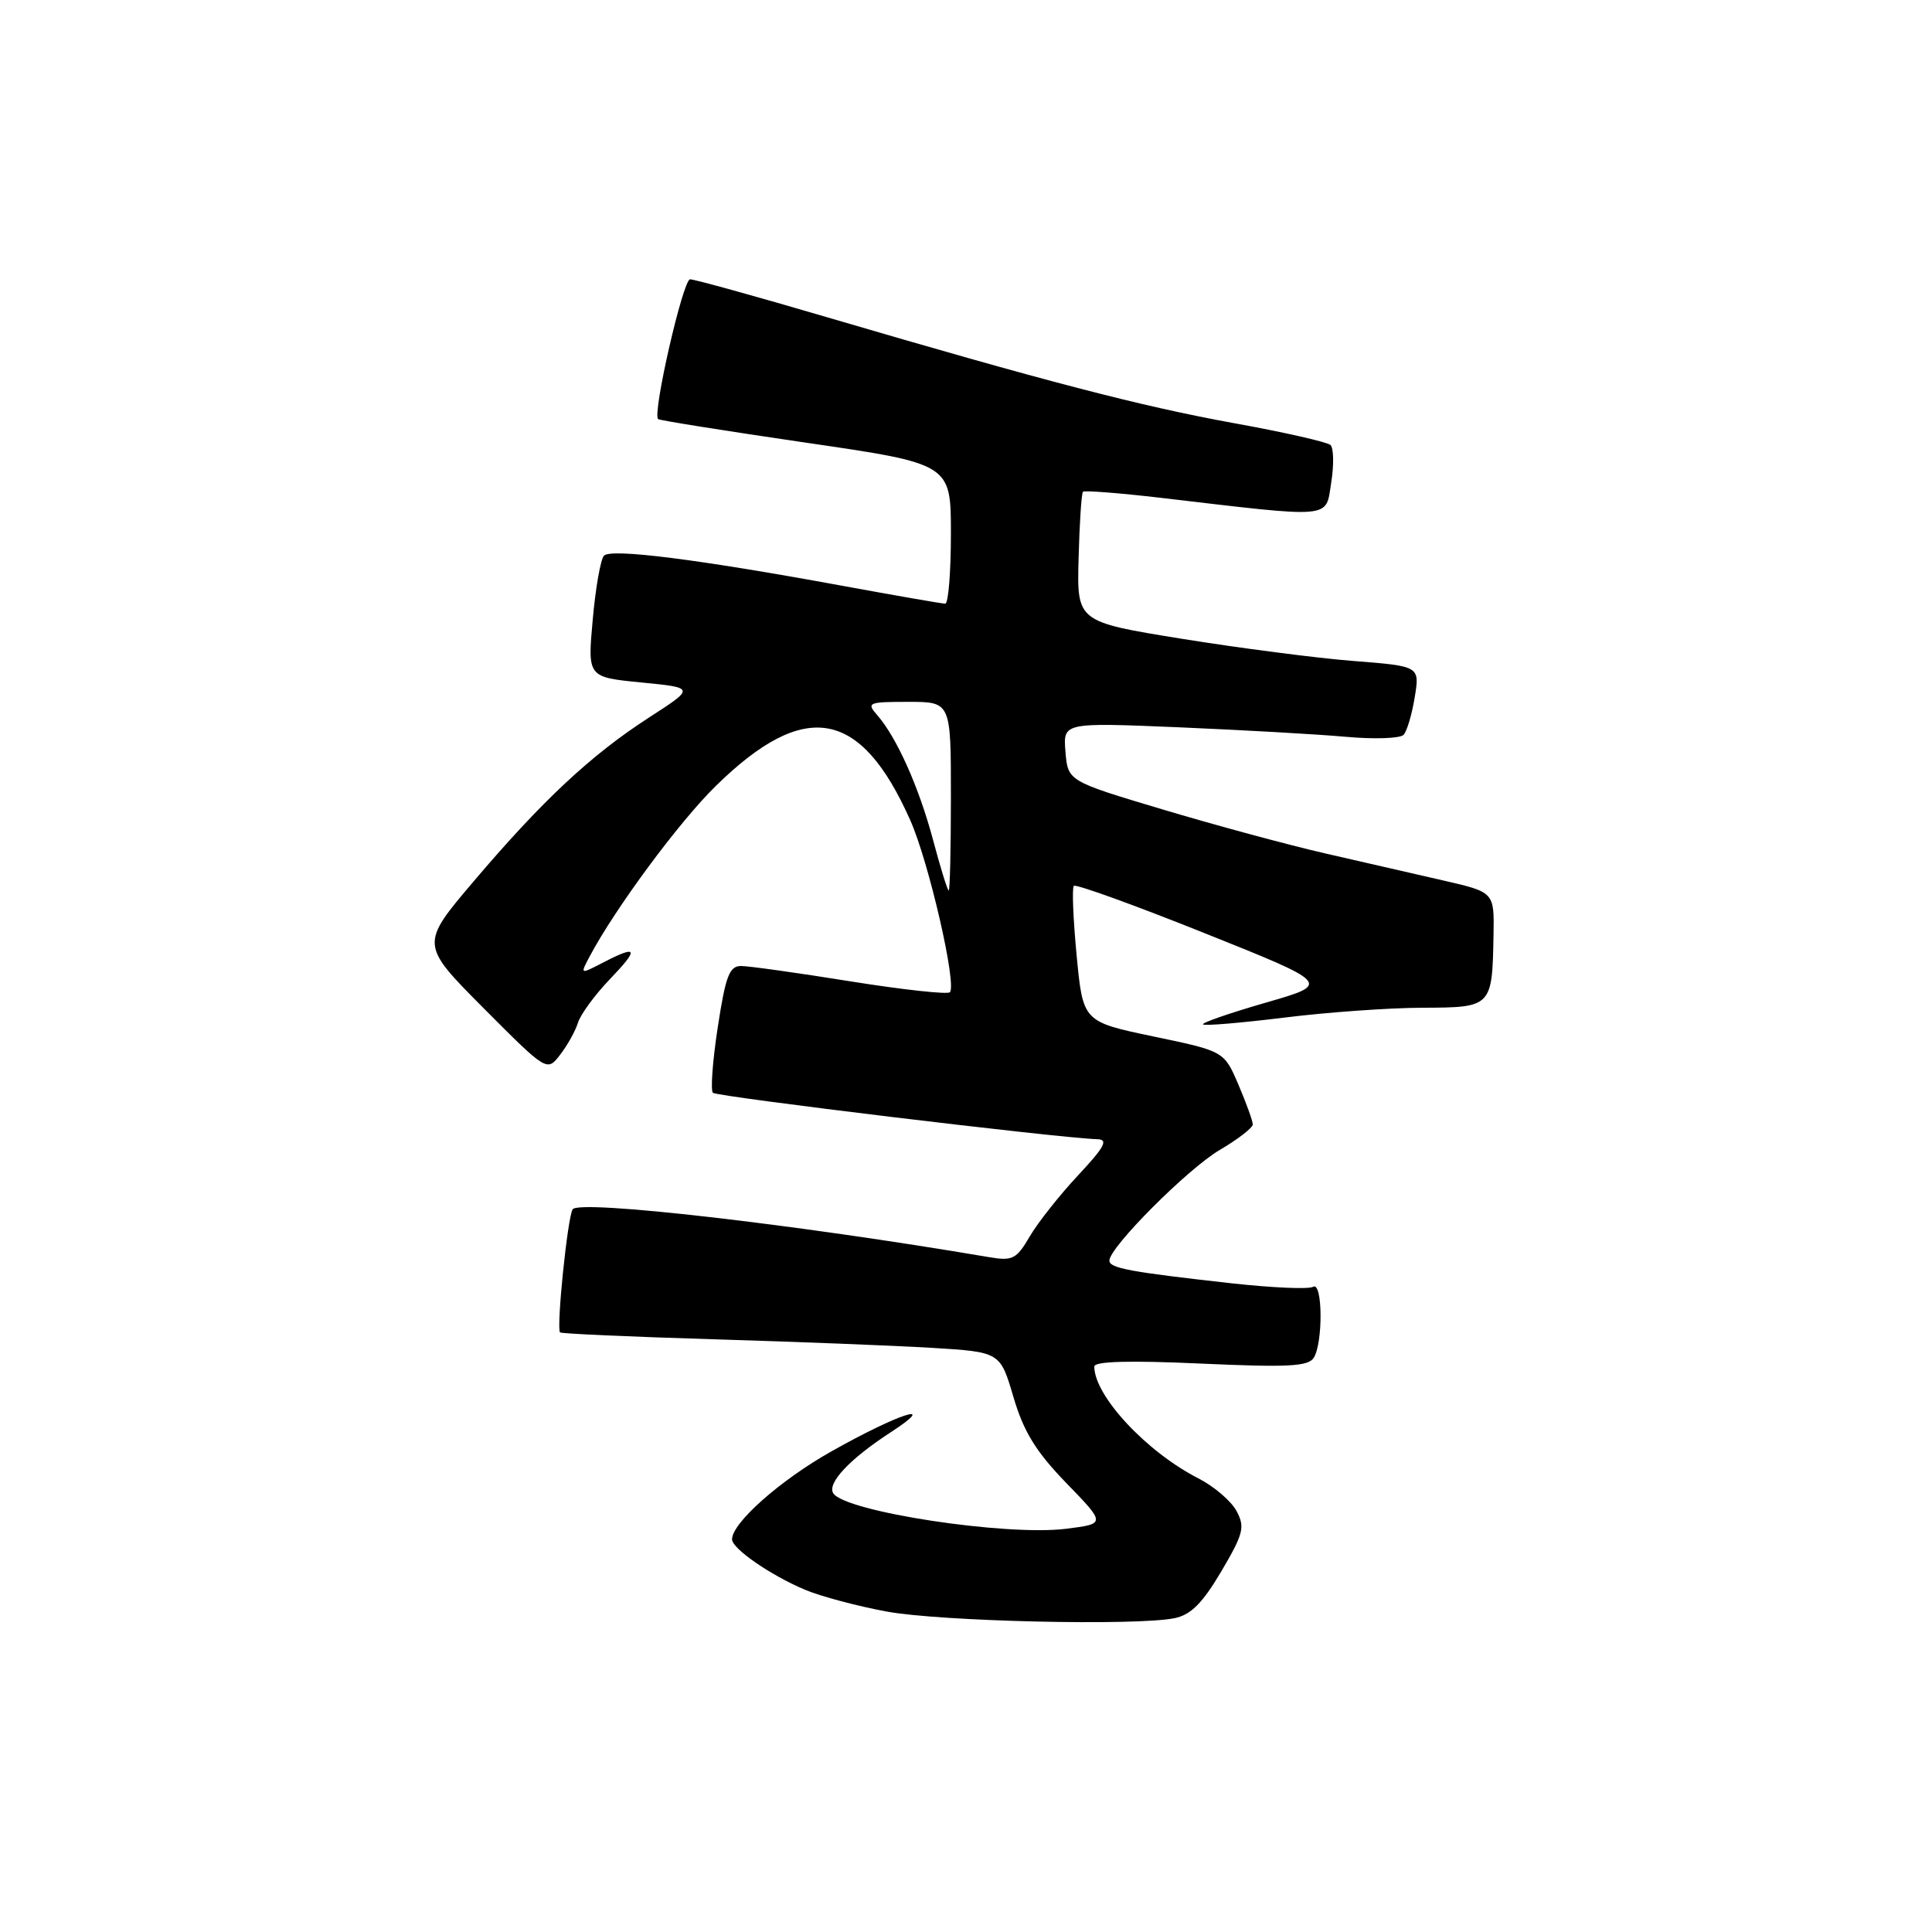 <?xml version="1.0" encoding="UTF-8" standalone="no"?>
<!DOCTYPE svg PUBLIC "-//W3C//DTD SVG 1.1//EN" "http://www.w3.org/Graphics/SVG/1.1/DTD/svg11.dtd" >
<svg xmlns="http://www.w3.org/2000/svg" xmlns:xlink="http://www.w3.org/1999/xlink" version="1.1" viewBox="0 0 256 256">
 <g >
 <path fill="currentColor"
d=" M 155.62 214.42 C 157.79 213.98 159.32 212.45 161.82 208.23 C 164.77 203.22 164.99 202.36 163.85 200.22 C 163.14 198.90 160.88 196.96 158.81 195.90 C 151.92 192.39 145.00 184.96 145.00 181.07 C 145.00 180.38 149.67 180.25 159.09 180.68 C 170.64 181.20 173.35 181.07 174.08 179.91 C 175.33 177.92 175.26 169.72 173.99 170.51 C 173.43 170.85 168.60 170.64 163.24 170.05 C 149.71 168.54 147.00 168.04 147.00 167.04 C 147.00 165.27 157.40 154.85 161.63 152.37 C 164.03 150.96 166.00 149.44 166.00 148.99 C 166.00 148.54 165.14 146.17 164.10 143.73 C 162.20 139.29 162.20 139.29 152.85 137.34 C 143.50 135.38 143.50 135.38 142.66 126.61 C 142.20 121.79 142.03 117.63 142.29 117.38 C 142.55 117.12 150.33 119.93 159.57 123.63 C 176.39 130.36 176.39 130.36 167.71 132.86 C 162.93 134.24 159.20 135.53 159.41 135.74 C 159.62 135.95 164.45 135.54 170.15 134.84 C 175.84 134.13 184.10 133.54 188.50 133.53 C 197.69 133.50 197.73 133.45 197.90 123.86 C 198.00 118.22 198.00 118.22 191.25 116.67 C 187.54 115.83 180.45 114.20 175.50 113.06 C 170.55 111.92 160.88 109.30 154.00 107.24 C 141.50 103.50 141.50 103.50 141.18 99.61 C 140.86 95.73 140.86 95.73 156.18 96.37 C 164.61 96.73 174.57 97.29 178.33 97.63 C 182.08 97.97 185.53 97.85 185.98 97.37 C 186.43 96.89 187.09 94.65 187.46 92.38 C 188.13 88.27 188.13 88.27 179.30 87.58 C 174.44 87.20 164.22 85.87 156.58 84.64 C 142.69 82.39 142.69 82.39 142.92 73.96 C 143.04 69.32 143.30 65.36 143.50 65.16 C 143.70 64.97 148.28 65.32 153.68 65.95 C 176.96 68.68 175.62 68.80 176.39 63.96 C 176.77 61.60 176.72 59.35 176.29 58.96 C 175.85 58.57 170.10 57.26 163.50 56.07 C 151.09 53.81 138.64 50.57 109.50 42.01 C 100.15 39.26 92.02 37.01 91.44 37.01 C 90.51 37.00 86.43 54.77 87.20 55.53 C 87.36 55.70 96.16 57.10 106.75 58.65 C 126.00 61.46 126.00 61.46 126.00 70.73 C 126.00 75.83 125.66 80.00 125.25 79.99 C 124.84 79.99 118.65 78.91 111.50 77.60 C 92.37 74.09 80.94 72.65 80.03 73.63 C 79.58 74.11 78.91 77.93 78.54 82.11 C 77.85 89.73 77.85 89.73 84.98 90.43 C 92.11 91.13 92.11 91.13 85.99 95.08 C 78.29 100.06 71.86 106.07 62.80 116.74 C 55.67 125.13 55.67 125.13 64.07 133.58 C 72.48 142.02 72.48 142.02 74.22 139.76 C 75.18 138.52 76.25 136.60 76.59 135.50 C 76.94 134.40 78.83 131.81 80.81 129.75 C 84.73 125.66 84.52 125.16 79.88 127.56 C 76.87 129.12 76.87 129.12 78.09 126.81 C 81.47 120.42 89.98 108.90 94.86 104.13 C 106.65 92.58 114.05 93.89 120.62 108.70 C 123.08 114.23 126.82 130.51 125.86 131.48 C 125.54 131.79 119.60 131.14 112.66 130.03 C 105.71 128.91 99.20 128.00 98.19 128.00 C 96.65 128.00 96.14 129.34 95.11 136.10 C 94.42 140.55 94.14 144.47 94.46 144.80 C 94.99 145.32 140.42 150.81 145.39 150.95 C 146.90 150.99 146.39 151.95 142.84 155.75 C 140.40 158.36 137.52 162.00 136.45 163.83 C 134.68 166.86 134.18 167.11 131.00 166.57 C 105.41 162.22 76.73 158.93 75.88 160.24 C 75.20 161.29 73.70 176.03 74.21 176.55 C 74.39 176.72 83.52 177.13 94.51 177.46 C 105.51 177.79 118.56 178.30 123.52 178.60 C 132.53 179.15 132.53 179.15 134.29 185.13 C 135.65 189.73 137.26 192.34 141.29 196.51 C 146.53 201.91 146.53 201.91 141.27 202.57 C 133.30 203.57 111.92 200.30 110.41 197.86 C 109.58 196.52 112.59 193.32 118.00 189.80 C 124.60 185.51 119.12 187.27 110.14 192.33 C 103.38 196.14 97.00 201.79 97.00 203.97 C 97.00 205.20 102.10 208.73 106.69 210.66 C 108.79 211.54 113.65 212.83 117.50 213.54 C 124.70 214.86 150.50 215.45 155.62 214.42 Z  M 123.64 111.32 C 121.77 104.30 118.81 97.69 116.23 94.75 C 114.79 93.11 115.04 93.00 120.35 93.00 C 126.00 93.00 126.00 93.00 126.00 105.50 C 126.00 112.38 125.87 118.00 125.71 118.00 C 125.55 118.00 124.62 115.00 123.64 111.32 Z "/>
</g>
</svg>